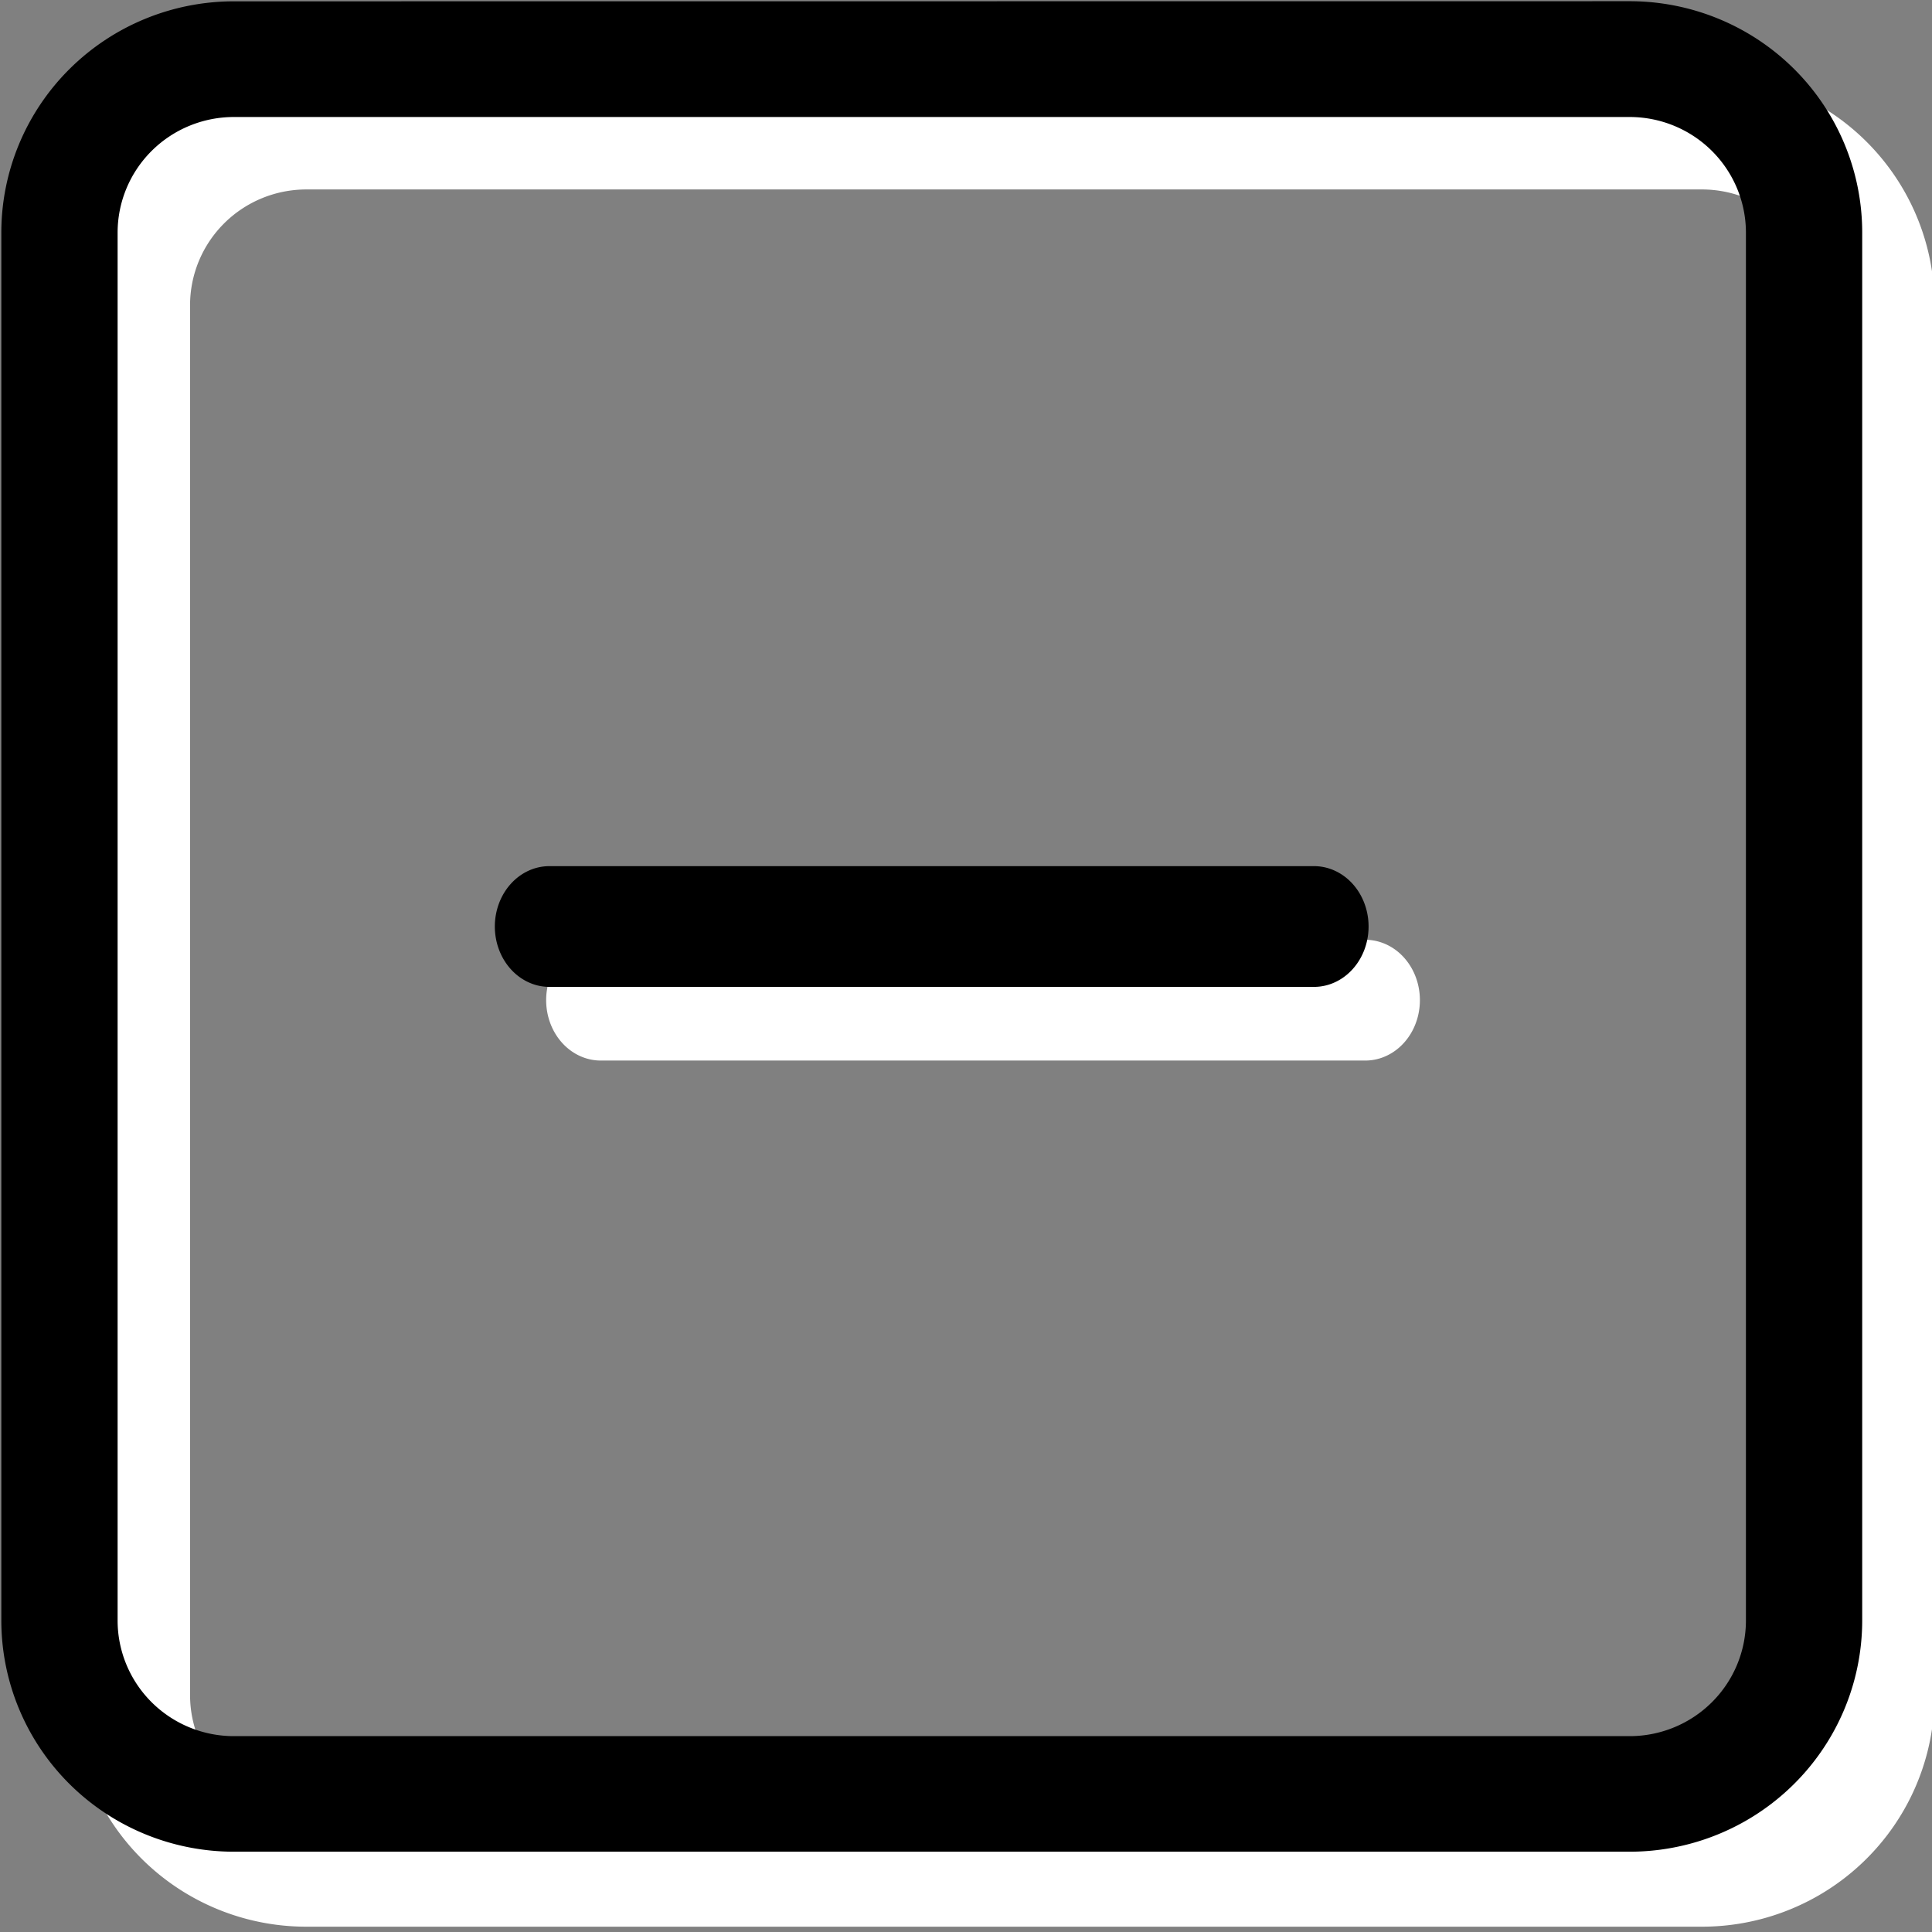 <?xml version="1.0" encoding="UTF-8" standalone="no"?>
<svg
   width="16"
   height="16"
   fill="currentColor"
   class="bi bi-dash-square"
   viewBox="0 0 16 16"
   version="1.1"
   id="svg296"
   sodipodi:docname="zoom-out.svg"
   inkscape:version="1.1 (c68e22c387, 2021-05-23)"
   xmlns:inkscape="http://www.inkscape.org/namespaces/inkscape"
   xmlns:sodipodi="http://sodipodi.sourceforge.net/DTD/sodipodi-0.dtd"
   xmlns="http://www.w3.org/2000/svg"
   xmlns:svg="http://www.w3.org/2000/svg">
  <rect x="0" y="0" width="16" height="16" fill="#808080" stroke="none"/>
  <defs
     id="defs300" />
  <sodipodi:namedview
     id="namedview298"
     pagecolor="#505050"
     bordercolor="#eeeeee"
     borderopacity="1"
     inkscape:pageshadow="0"
     inkscape:pageopacity="0"
     inkscape:pagecheckerboard="0"
     showgrid="false"
     inkscape:zoom="45.875"
     inkscape:cx="7.9891008"
     inkscape:cy="7.0081744"
     inkscape:window-width="1280"
     inkscape:window-height="961"
     inkscape:window-x="-8"
     inkscape:window-y="-8"
     inkscape:window-maximized="1"
     inkscape:current-layer="svg296" />
  <path
     d="m 14.095,1.569 a 0.963,0.959 0 0 1 0.963,0.959 V 14.038 a 0.963,0.959 0 0 1 -0.963,0.959 H 2.537 A 0.963,0.959 0 0 1 1.574,14.038 V 2.529 A 0.963,0.959 0 0 1 2.537,1.569 Z M 2.537,0.61 A 1.926,1.918 0 0 0 0.61,2.529 V 14.038 a 1.926,1.918 0 0 0 1.926,1.918 H 14.095 a 1.926,1.918 0 0 0 1.926,-1.918 V 2.529 a 1.926,1.918 0 0 0 -1.926,-1.918 z"
     id="path292"
     style="fill:#ffffff;stroke-width:0.961" />
  <path
     d="m 4.523,8.283 a 0.452,0.5 0 0 1 0.452,-0.5 h 6.332 a 0.452,0.5 0 0 1 0,1 H 4.975 a 0.452,0.5 0 0 1 -0.452,-0.5 z"
     id="path294"
     style="fill:#ffffff;stroke-width:0.951" />
  <path
     d="m 4.098,7.673 a 0.452,0.5 0 0 1 0.452,-0.5 h 6.332 a 0.452,0.5 0 0 1 0,1 H 4.55 a 0.452,0.5 0 0 1 -0.452,-0.5 z"
     id="path294-8"
     style="stroke-width:0.951" />
  <path
     d="m 13.496,0.969 a 0.963,0.958 0 0 1 0.963,0.958 V 13.42 a 0.963,0.958 0 0 1 -0.963,0.958 H 1.937 A 0.963,0.958 0 0 1 0.974,13.42 V 1.926 A 0.963,0.958 0 0 1 1.937,0.969 Z M 1.937,0.011 A 1.926,1.916 0 0 0 0.011,1.926 V 13.42 A 1.926,1.916 0 0 0 1.937,15.335 H 13.496 a 1.926,1.916 0 0 0 1.926,-1.916 V 1.926 a 1.926,1.916 0 0 0 -1.926,-1.916 z"
     id="path292-3"
     style="stroke-width:0.96" />
</svg>
